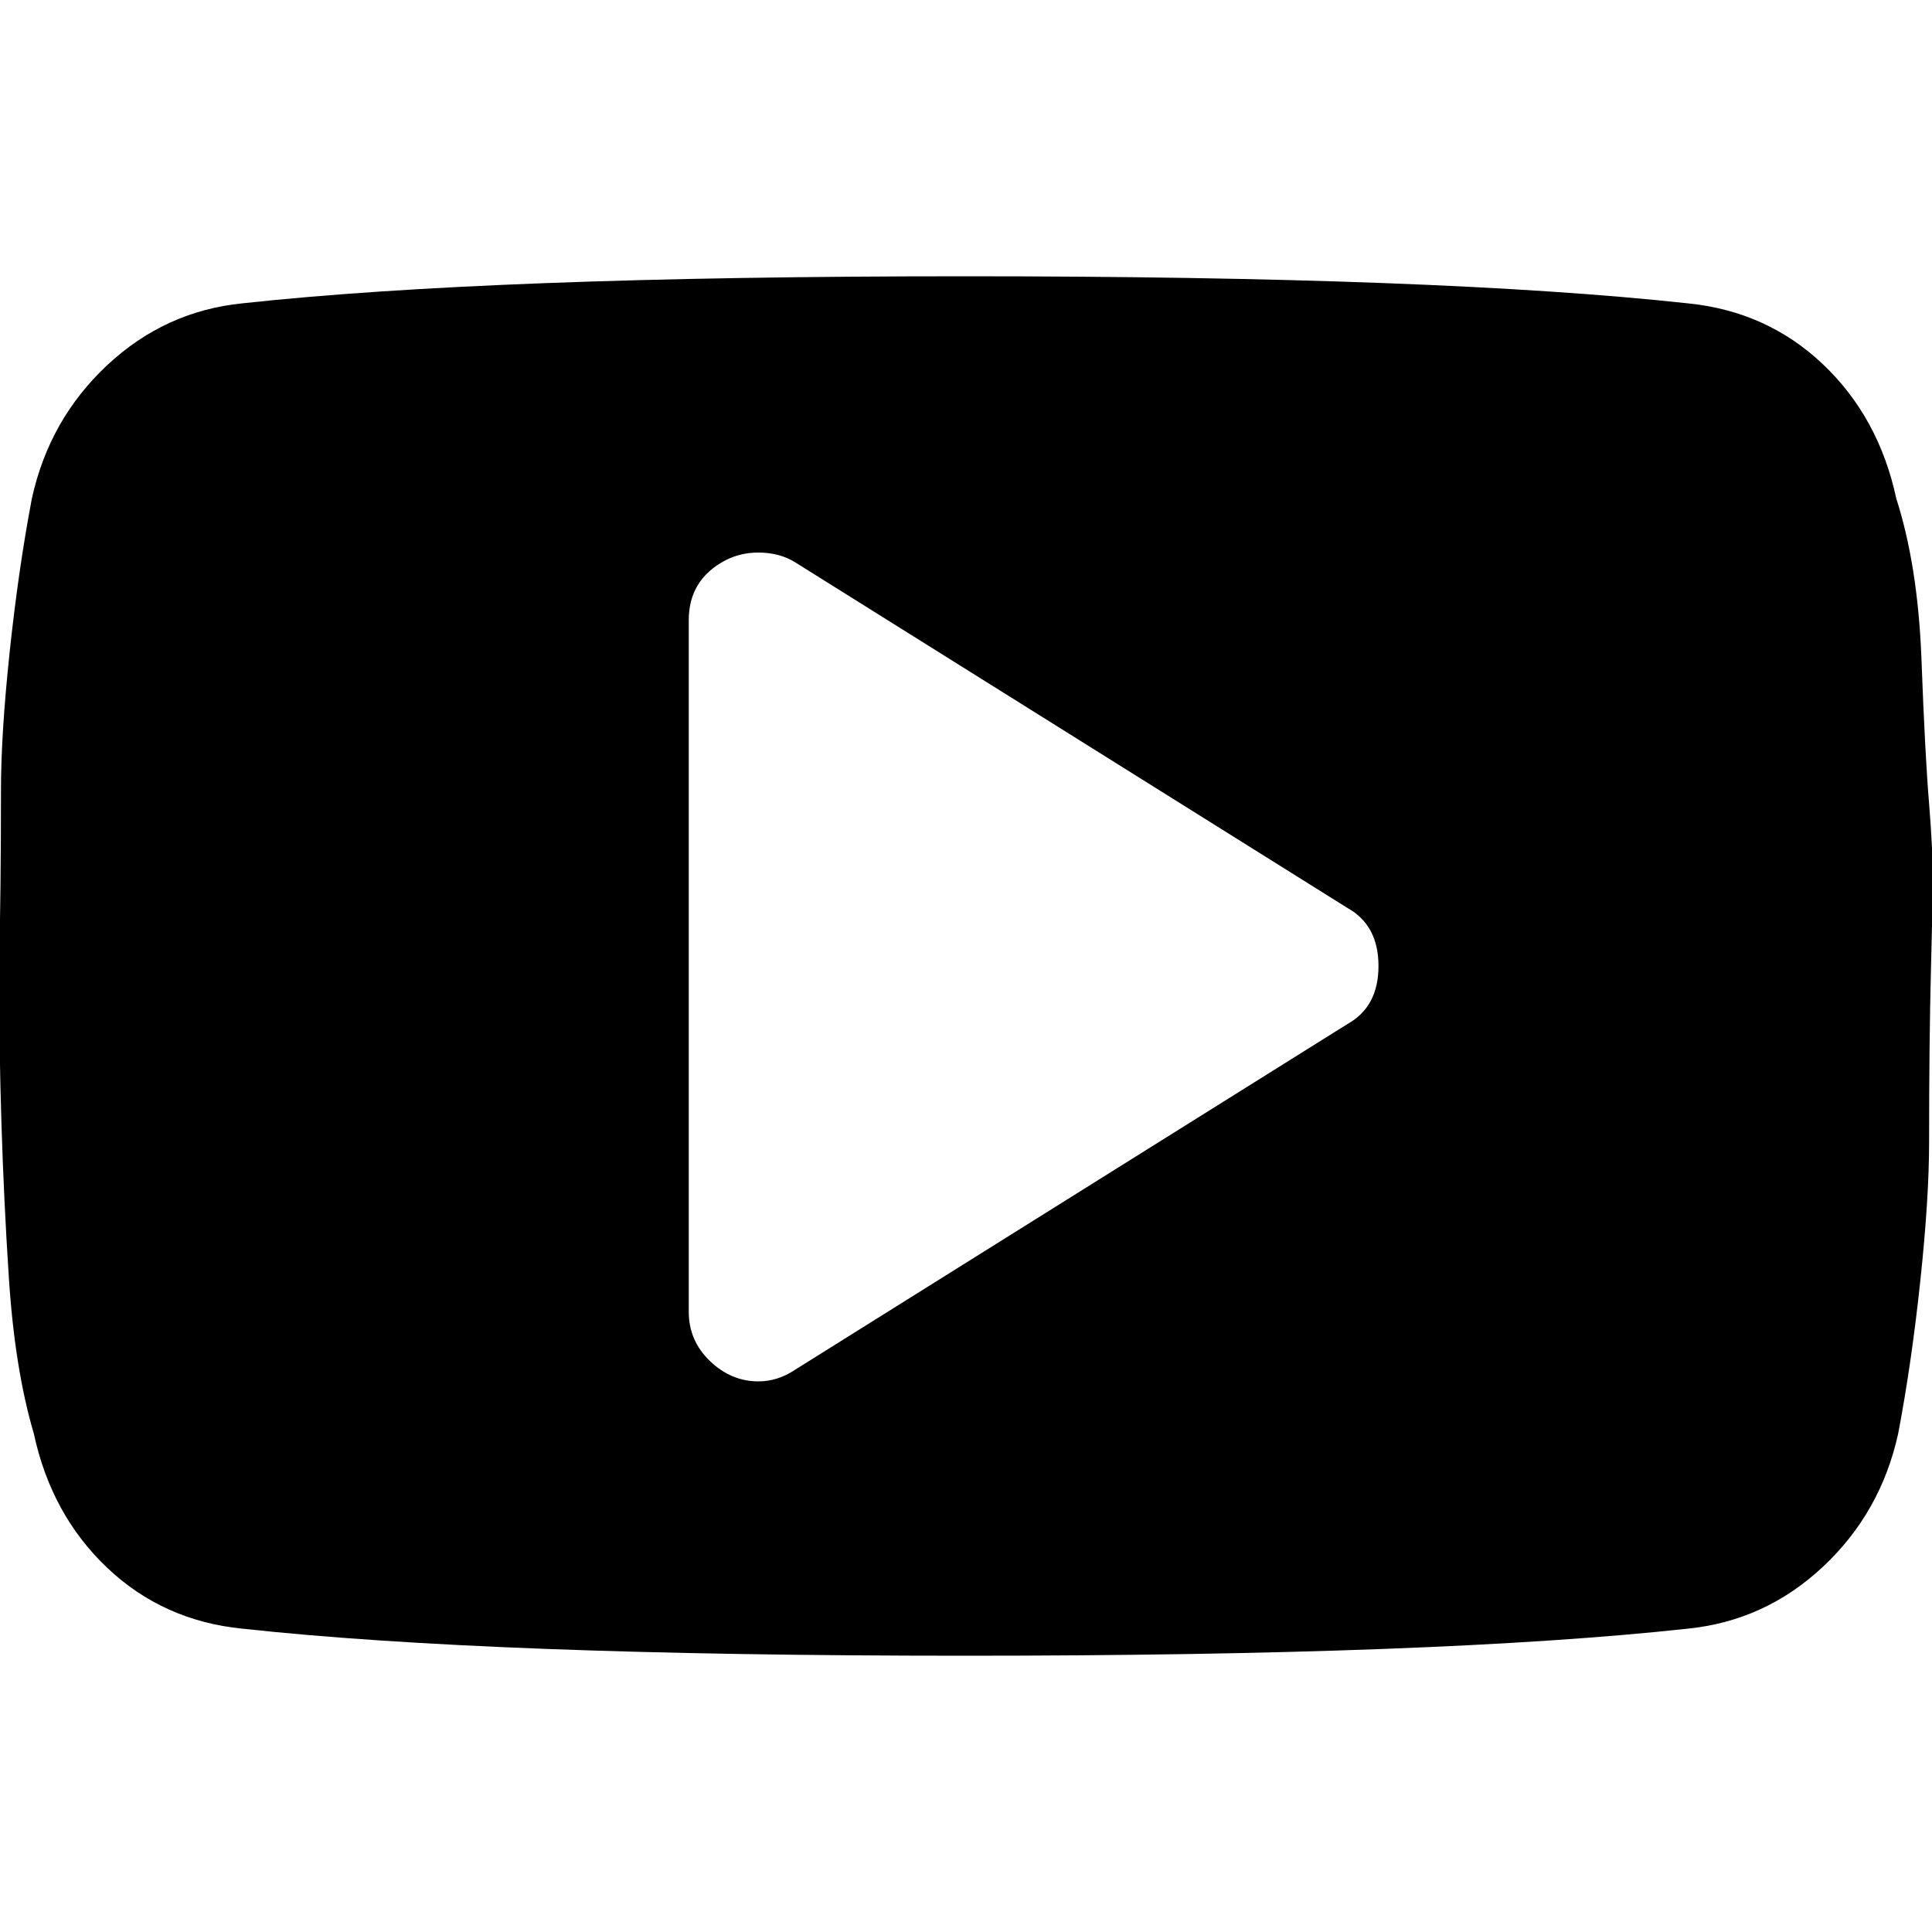 <?xml version="1.0" encoding="utf-8"?>
<!-- Generator: Adobe Illustrator 23.0.1, SVG Export Plug-In . SVG Version: 6.00 Build 0)  -->
<svg version="1.1" id="Layer_1" xmlns="http://www.w3.org/2000/svg" xmlns:xlink="http://www.w3.org/1999/xlink" x="0px" y="0px"
	 viewBox="0 0 1000 1000" style="enable-background:new 0 0 1000 1000;" xml:space="preserve">
<path d="M4.5,660c2,32,6.3,59.3,13,82c6,28,18.7,51.2,38,69.5s42.7,28.8,70,31.5c85.3,9.3,210,14,374,14s288.7-4.7,374-14
	c26.7-2.7,50-13.3,70-32s33-41.7,39-69c4.7-24.7,8.5-51.2,11.5-79.5c3-28.3,4.5-52.2,4.5-71.5c0-34,0.3-64.3,1-91l1-41
	c0-12.7-0.7-27-2-43c-1.3-15.3-2.7-40.7-4-76c-1.3-32-5.7-59.3-13-82c-6-28-18.7-51.2-38-69.5s-42.7-28.8-70-31.5
	c-85.3-9.3-210-14-374-14s-288.7,4.7-374,14c-26.7,2.7-50,13.3-70,32s-33,41.7-39,69C11.8,282.7,8,309.2,5,337.5
	c-3,28.3-4.5,52.2-4.5,71.5c0,34-0.3,64.3-1,91C-0.5,556,1.2,609.3,4.5,660z M356.5,321c0-14,6.3-24.3,19-31c5.3-2.7,11-4,17-4
	c7.3,0,13.7,1.7,19,5l286,179c10.7,6,16,16,16,30s-5.3,24-16,30l-286,179c-6,4-12.3,6-19,6c-9.3,0-17.7-3.5-25-10.5
	s-11-15.5-11-25.5V321z"/>
</svg>
